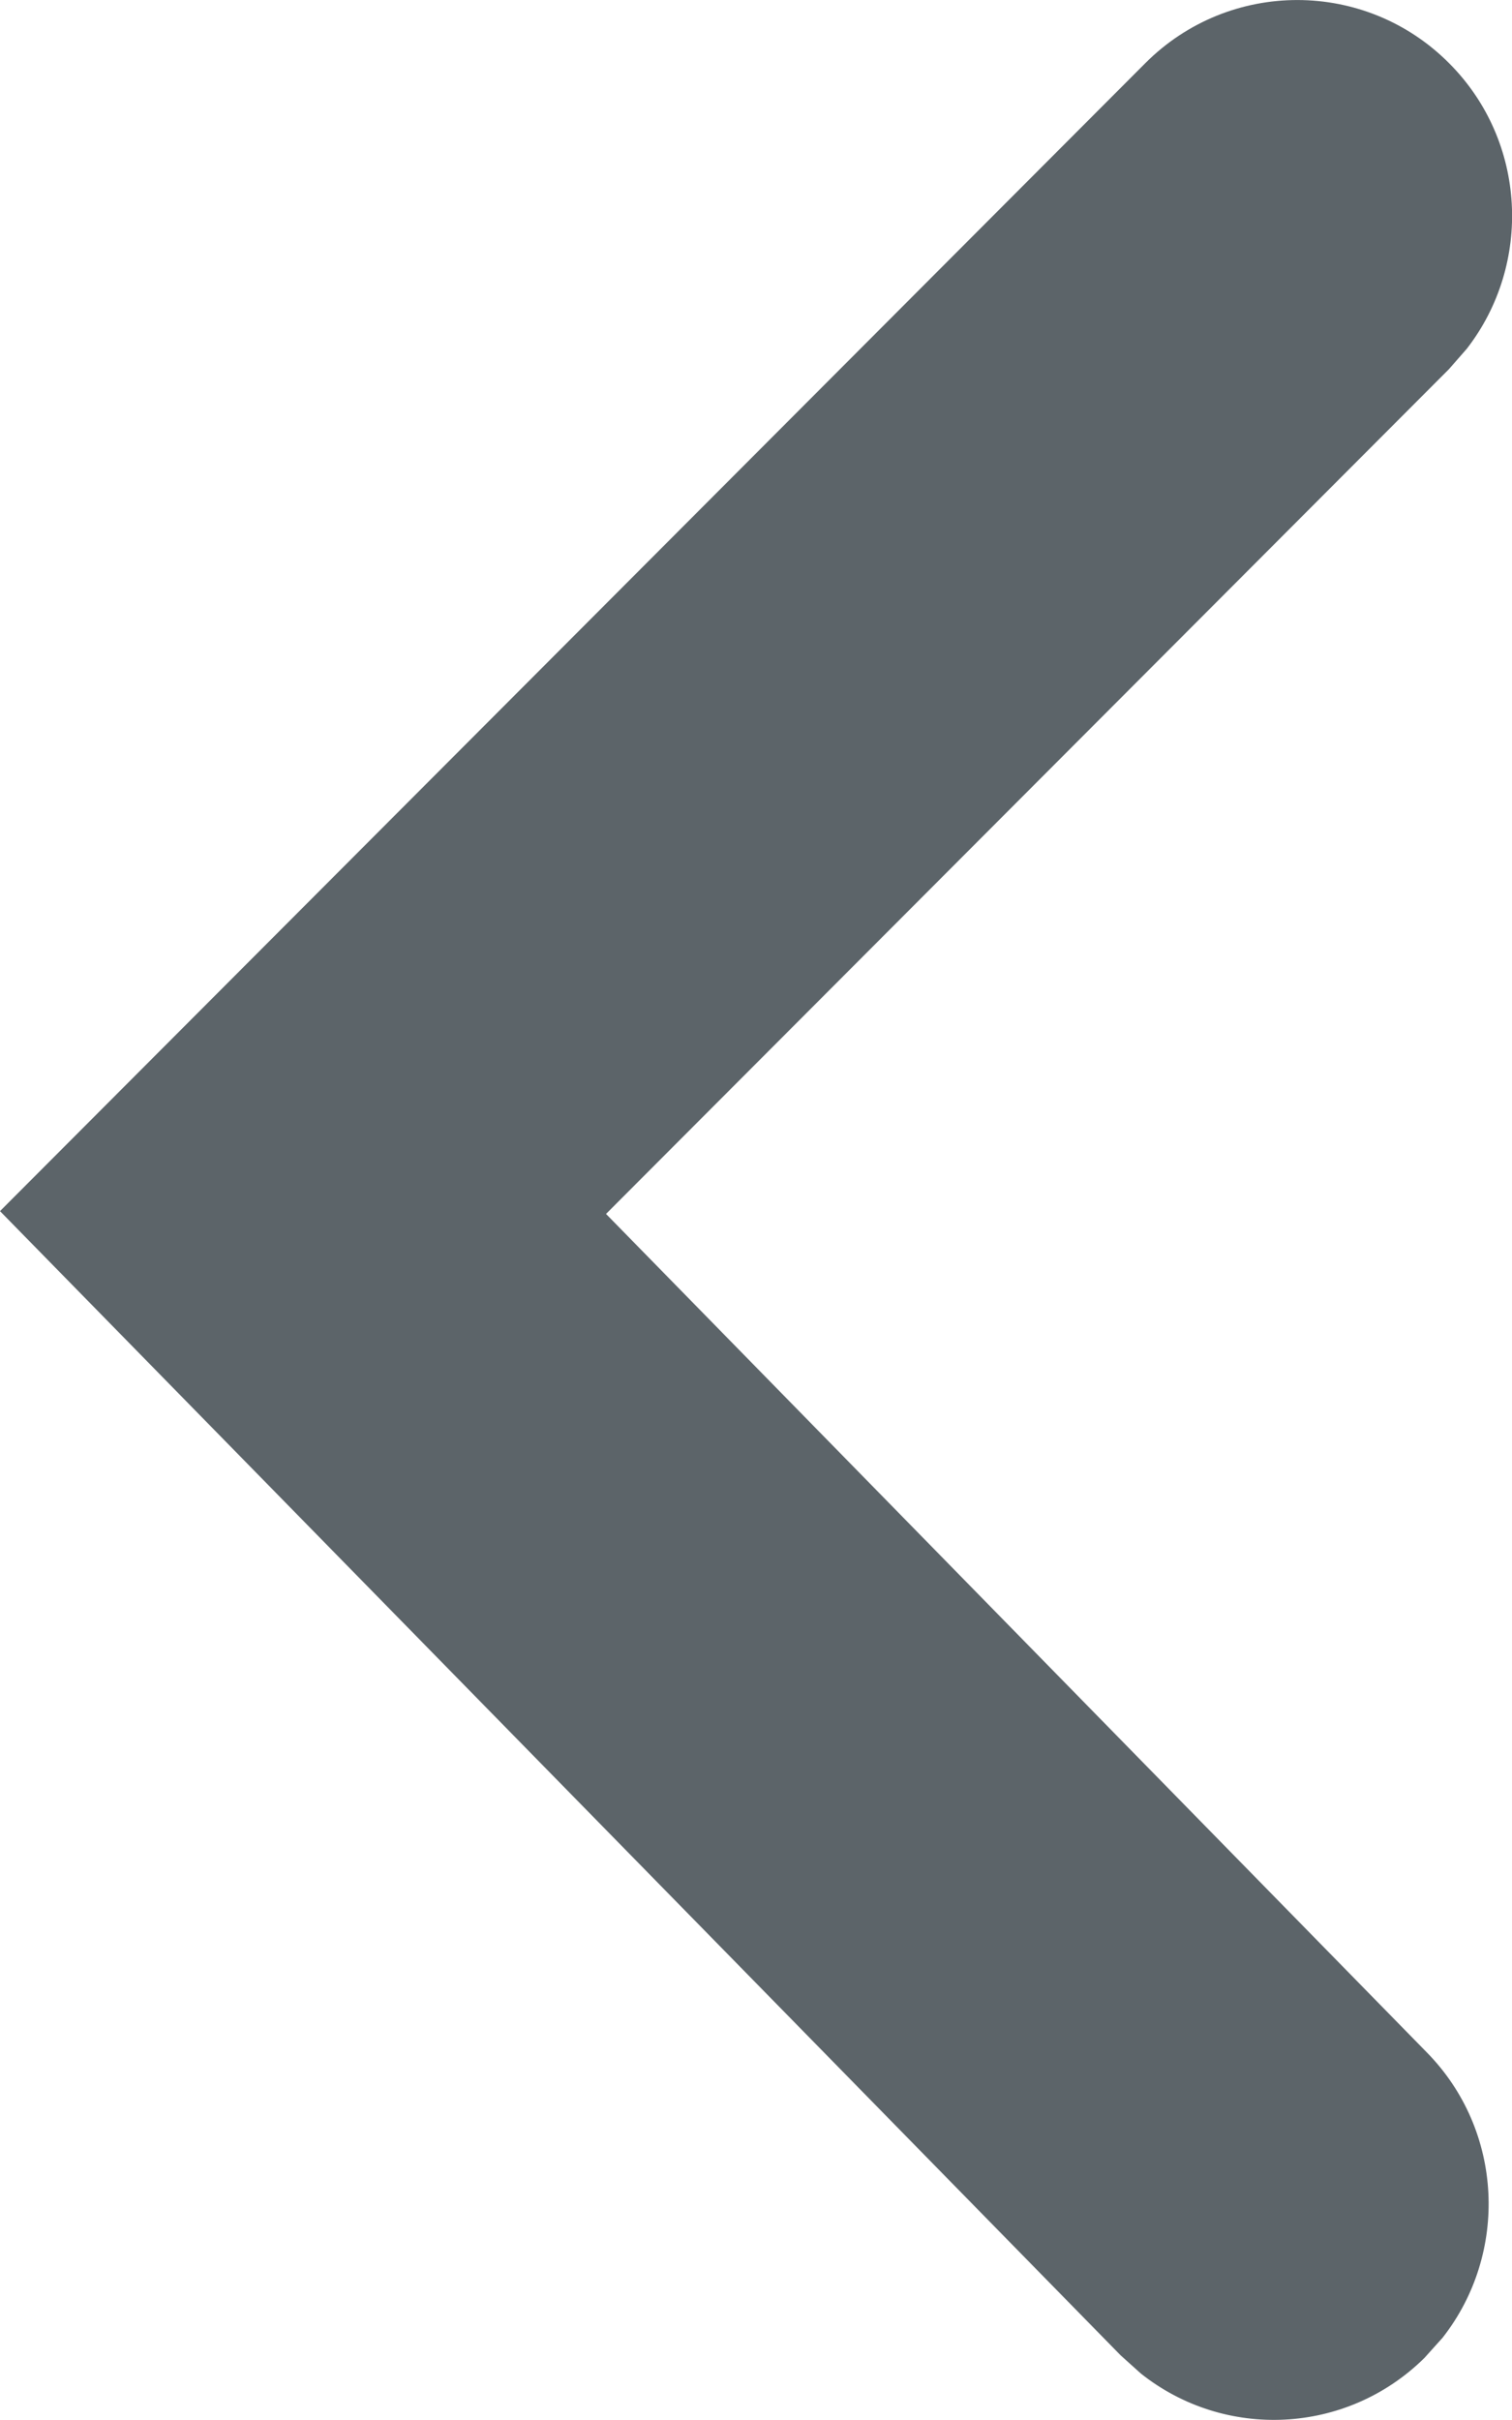 <?xml version="1.0" encoding="utf-8"?>
<!-- Generator: Adobe Illustrator 17.0.0, SVG Export Plug-In . SVG Version: 6.00 Build 0)  -->
<!DOCTYPE svg PUBLIC "-//W3C//DTD SVG 1.1//EN" "http://www.w3.org/Graphics/SVG/1.1/DTD/svg11.dtd">
<svg version="1.1" id="Capa_1" xmlns="http://www.w3.org/2000/svg" xmlns:xlink="http://www.w3.org/1999/xlink" x="0px" y="0px"
	 width="5.923px" height="9.479px" viewBox="0 0 5.923 9.479" enable-background="new 0 0 5.923 9.479" xml:space="preserve">
<path id="path-2_2_" fill="#5C6469" d="M5.678,0.249c0.303,0.305,0.325,0.785,0.068,1.117l-0.07,0.08L2.374,4.755l3.215,3.284
	C5.891,8.346,5.91,8.827,5.651,9.157L5.58,9.236C5.274,9.538,4.797,9.558,4.469,9.297L4.39,9.226L0,4.744l4.487-4.497
	C4.817-0.083,5.35-0.082,5.678,0.249z"/>
</svg>

